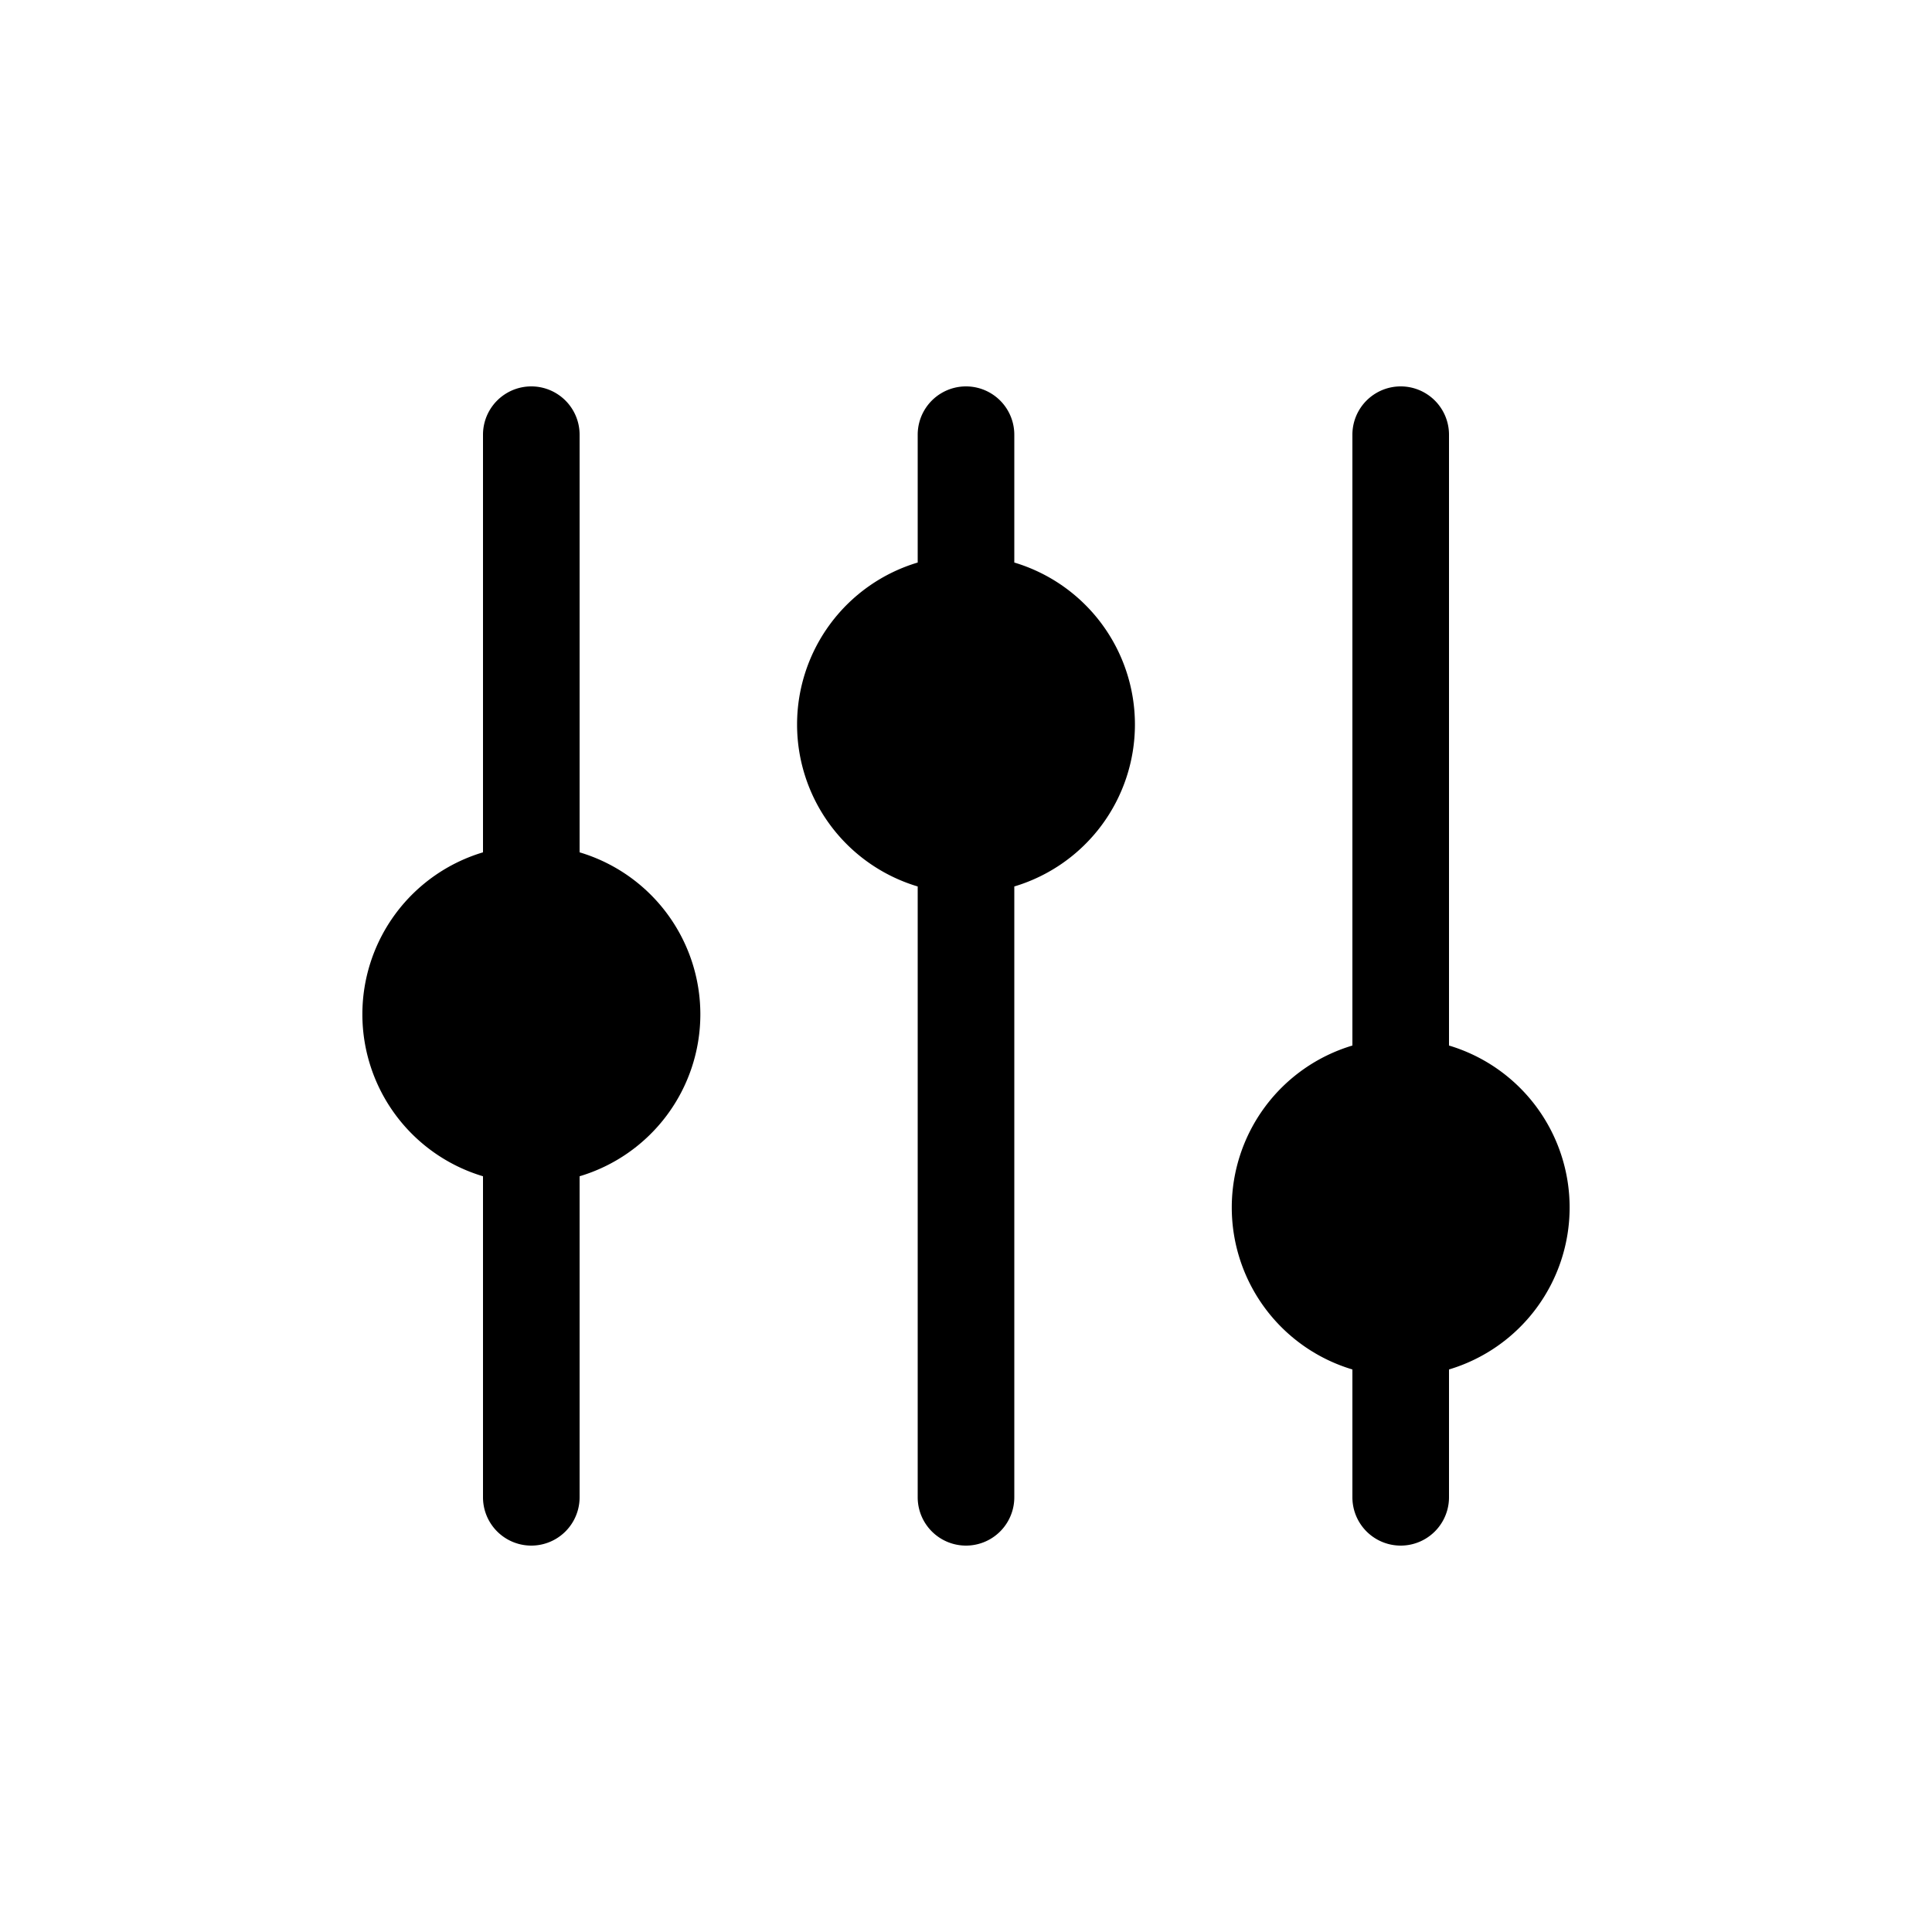 <svg xmlns="http://www.w3.org/2000/svg" viewBox="0 0 24 24" width="24" height="24"><path d="M8.7 12.6a2.1 2.1 0 0 1-1.5 2.012V18.6a.6.6 0 1 1-1.2 0v-3.988a2.1 2.1 0 0 1 0-4.024V5.4a.6.6 0 0 1 1.2 0v5.188A2.1 2.1 0 0 1 8.7 12.6m3.9-5.612V5.4a.6.6 0 1 0-1.2 0v1.588a2.1 2.1 0 0 0 0 4.024V18.6a.6.6 0 1 0 1.2 0v-7.588a2.1 2.1 0 0 0 0-4.024m5.4 6V5.4a.6.6 0 1 0-1.2 0v7.588a2.1 2.1 0 0 0 0 4.024V18.6a.6.6 0 1 0 1.2 0v-1.588a2.1 2.1 0 0 0 0-4.024"/></svg>